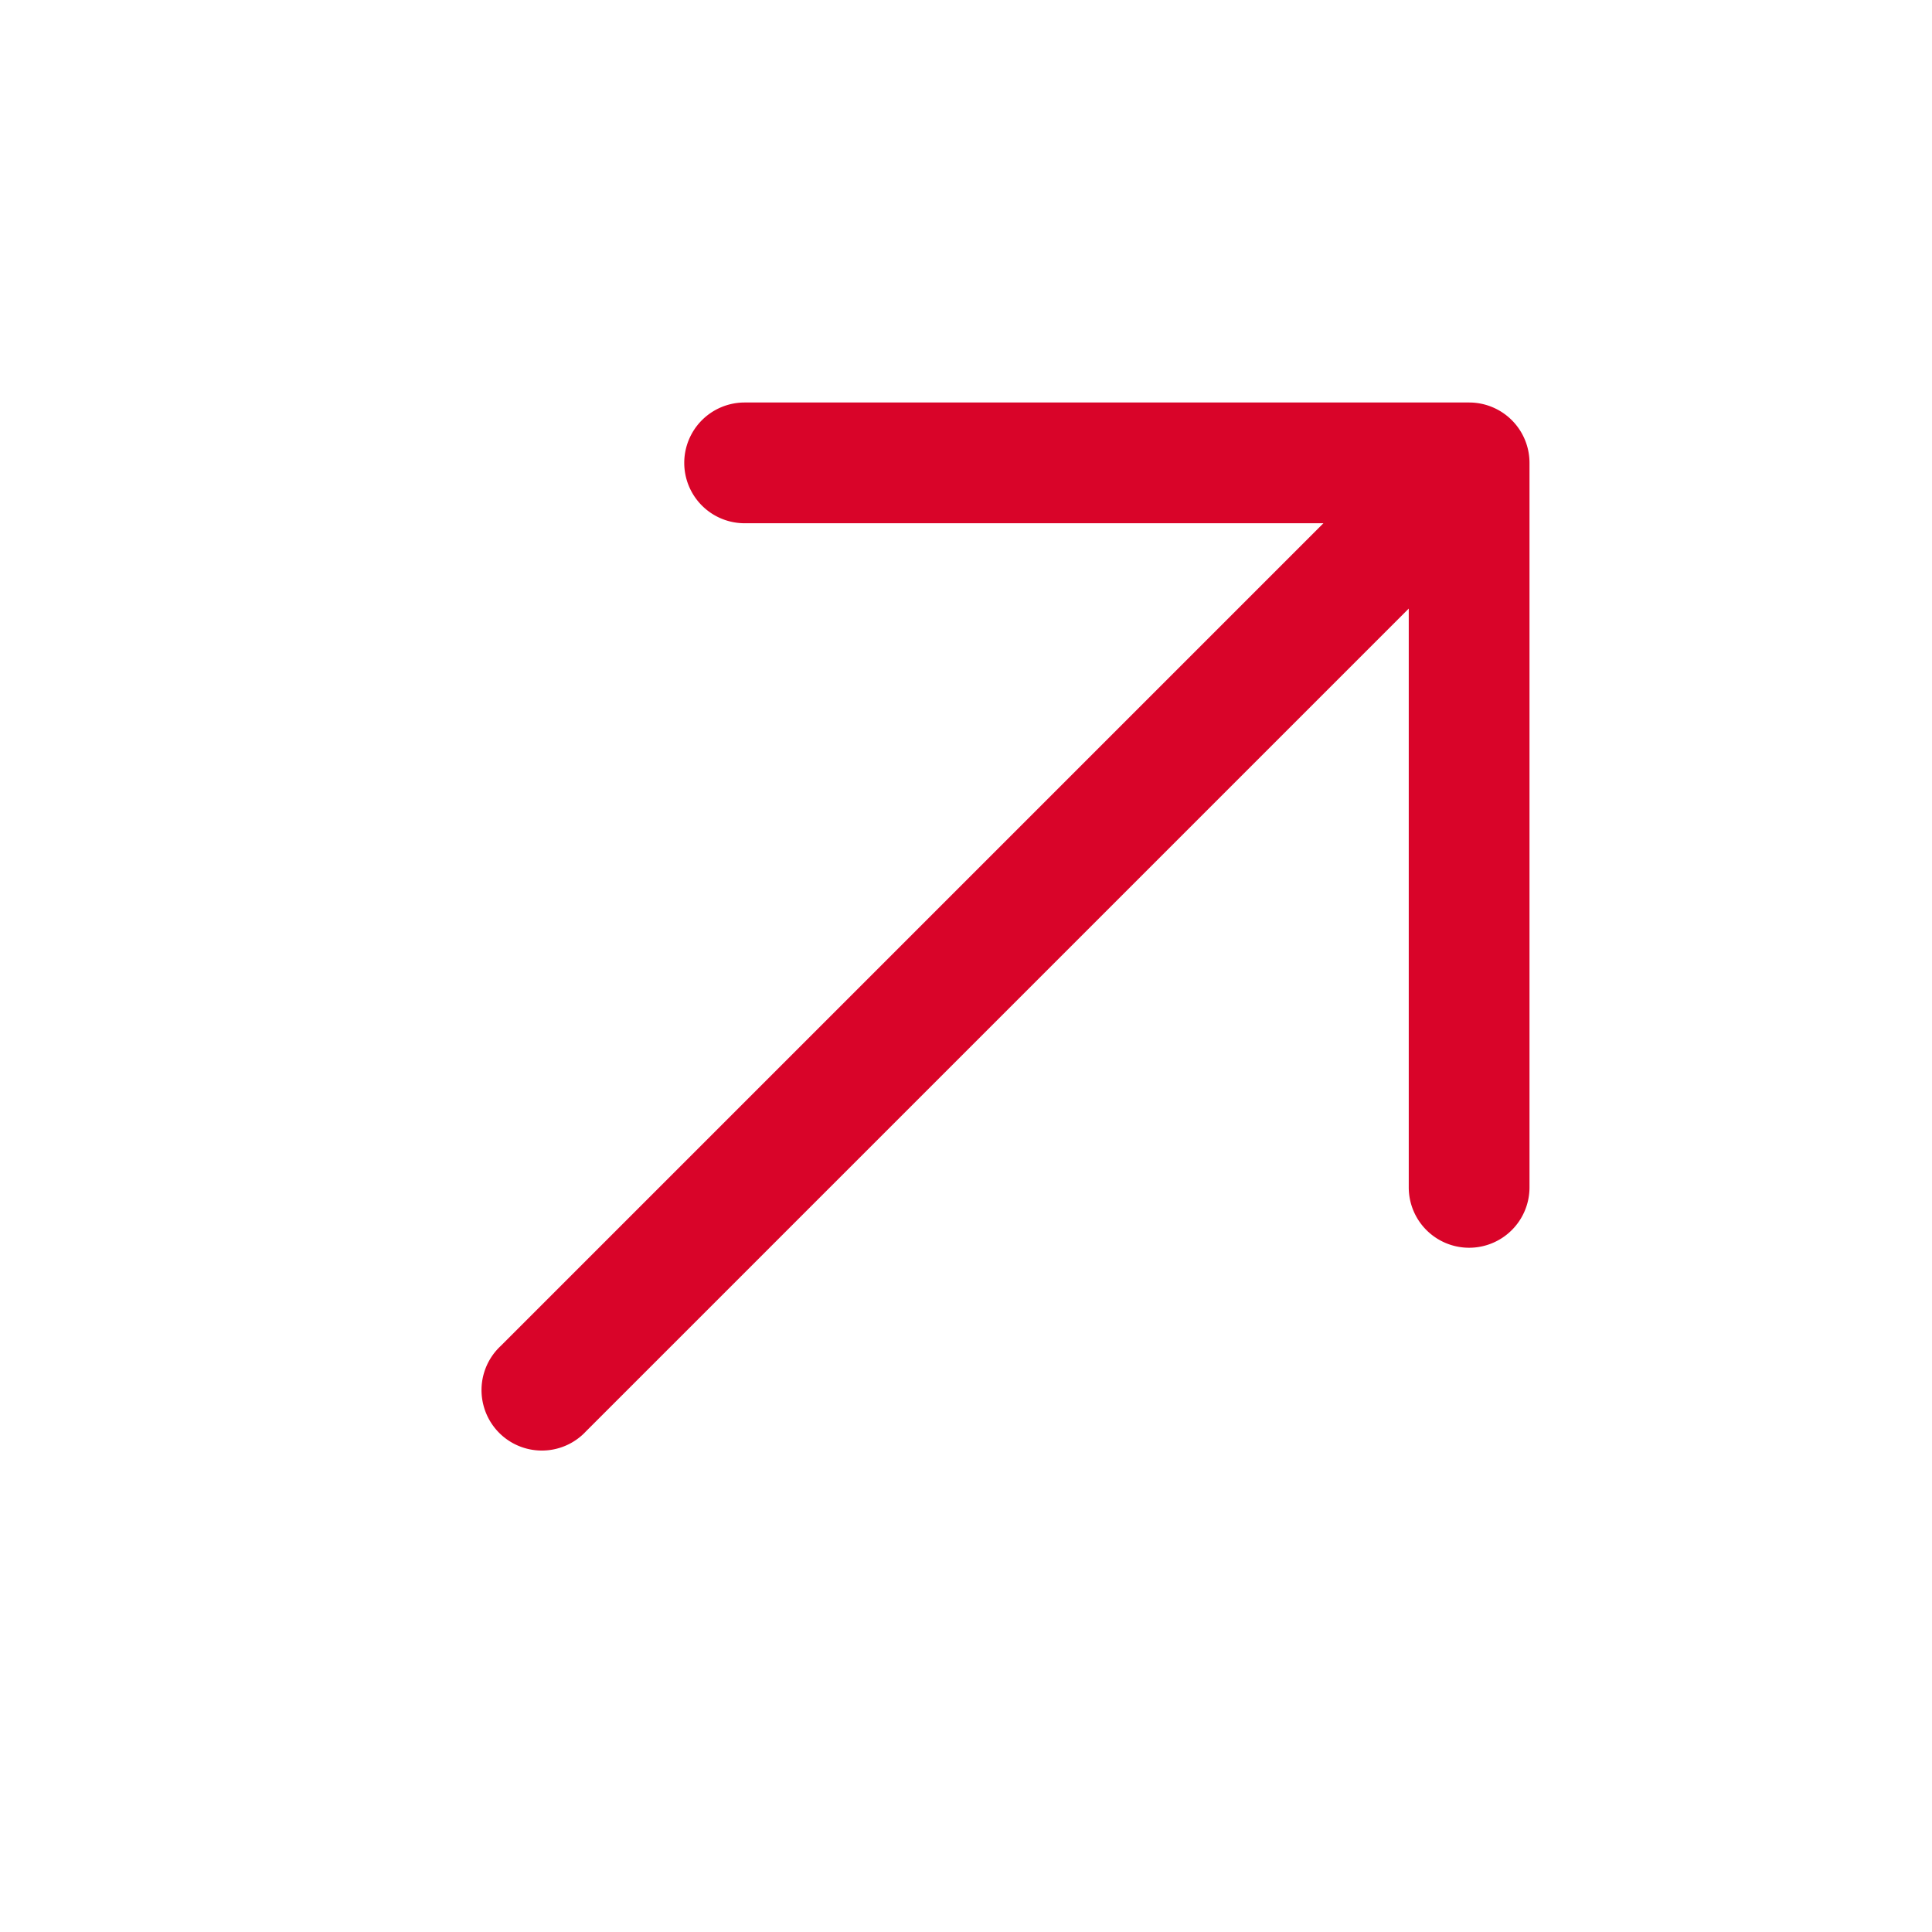<svg stroke="#d90429" fill="#d90429" stroke-width="0" viewBox="0 0 24 24" height="200px"
    width="200px" xmlns="http://www.w3.org/2000/svg">
    <path
        d="M18.25 15.5a.75.75 0 0 1-.75-.75V7.56L7.28 17.78a.749.749 0 0 1-1.275-.326.749.749 0 0 1 .215-.734L16.44 6.5H9.25a.75.75 0 0 1 0-1.5h9a.75.75 0 0 1 .75.75v9a.75.75 0 0 1-.75.75Z"></path>
</svg>